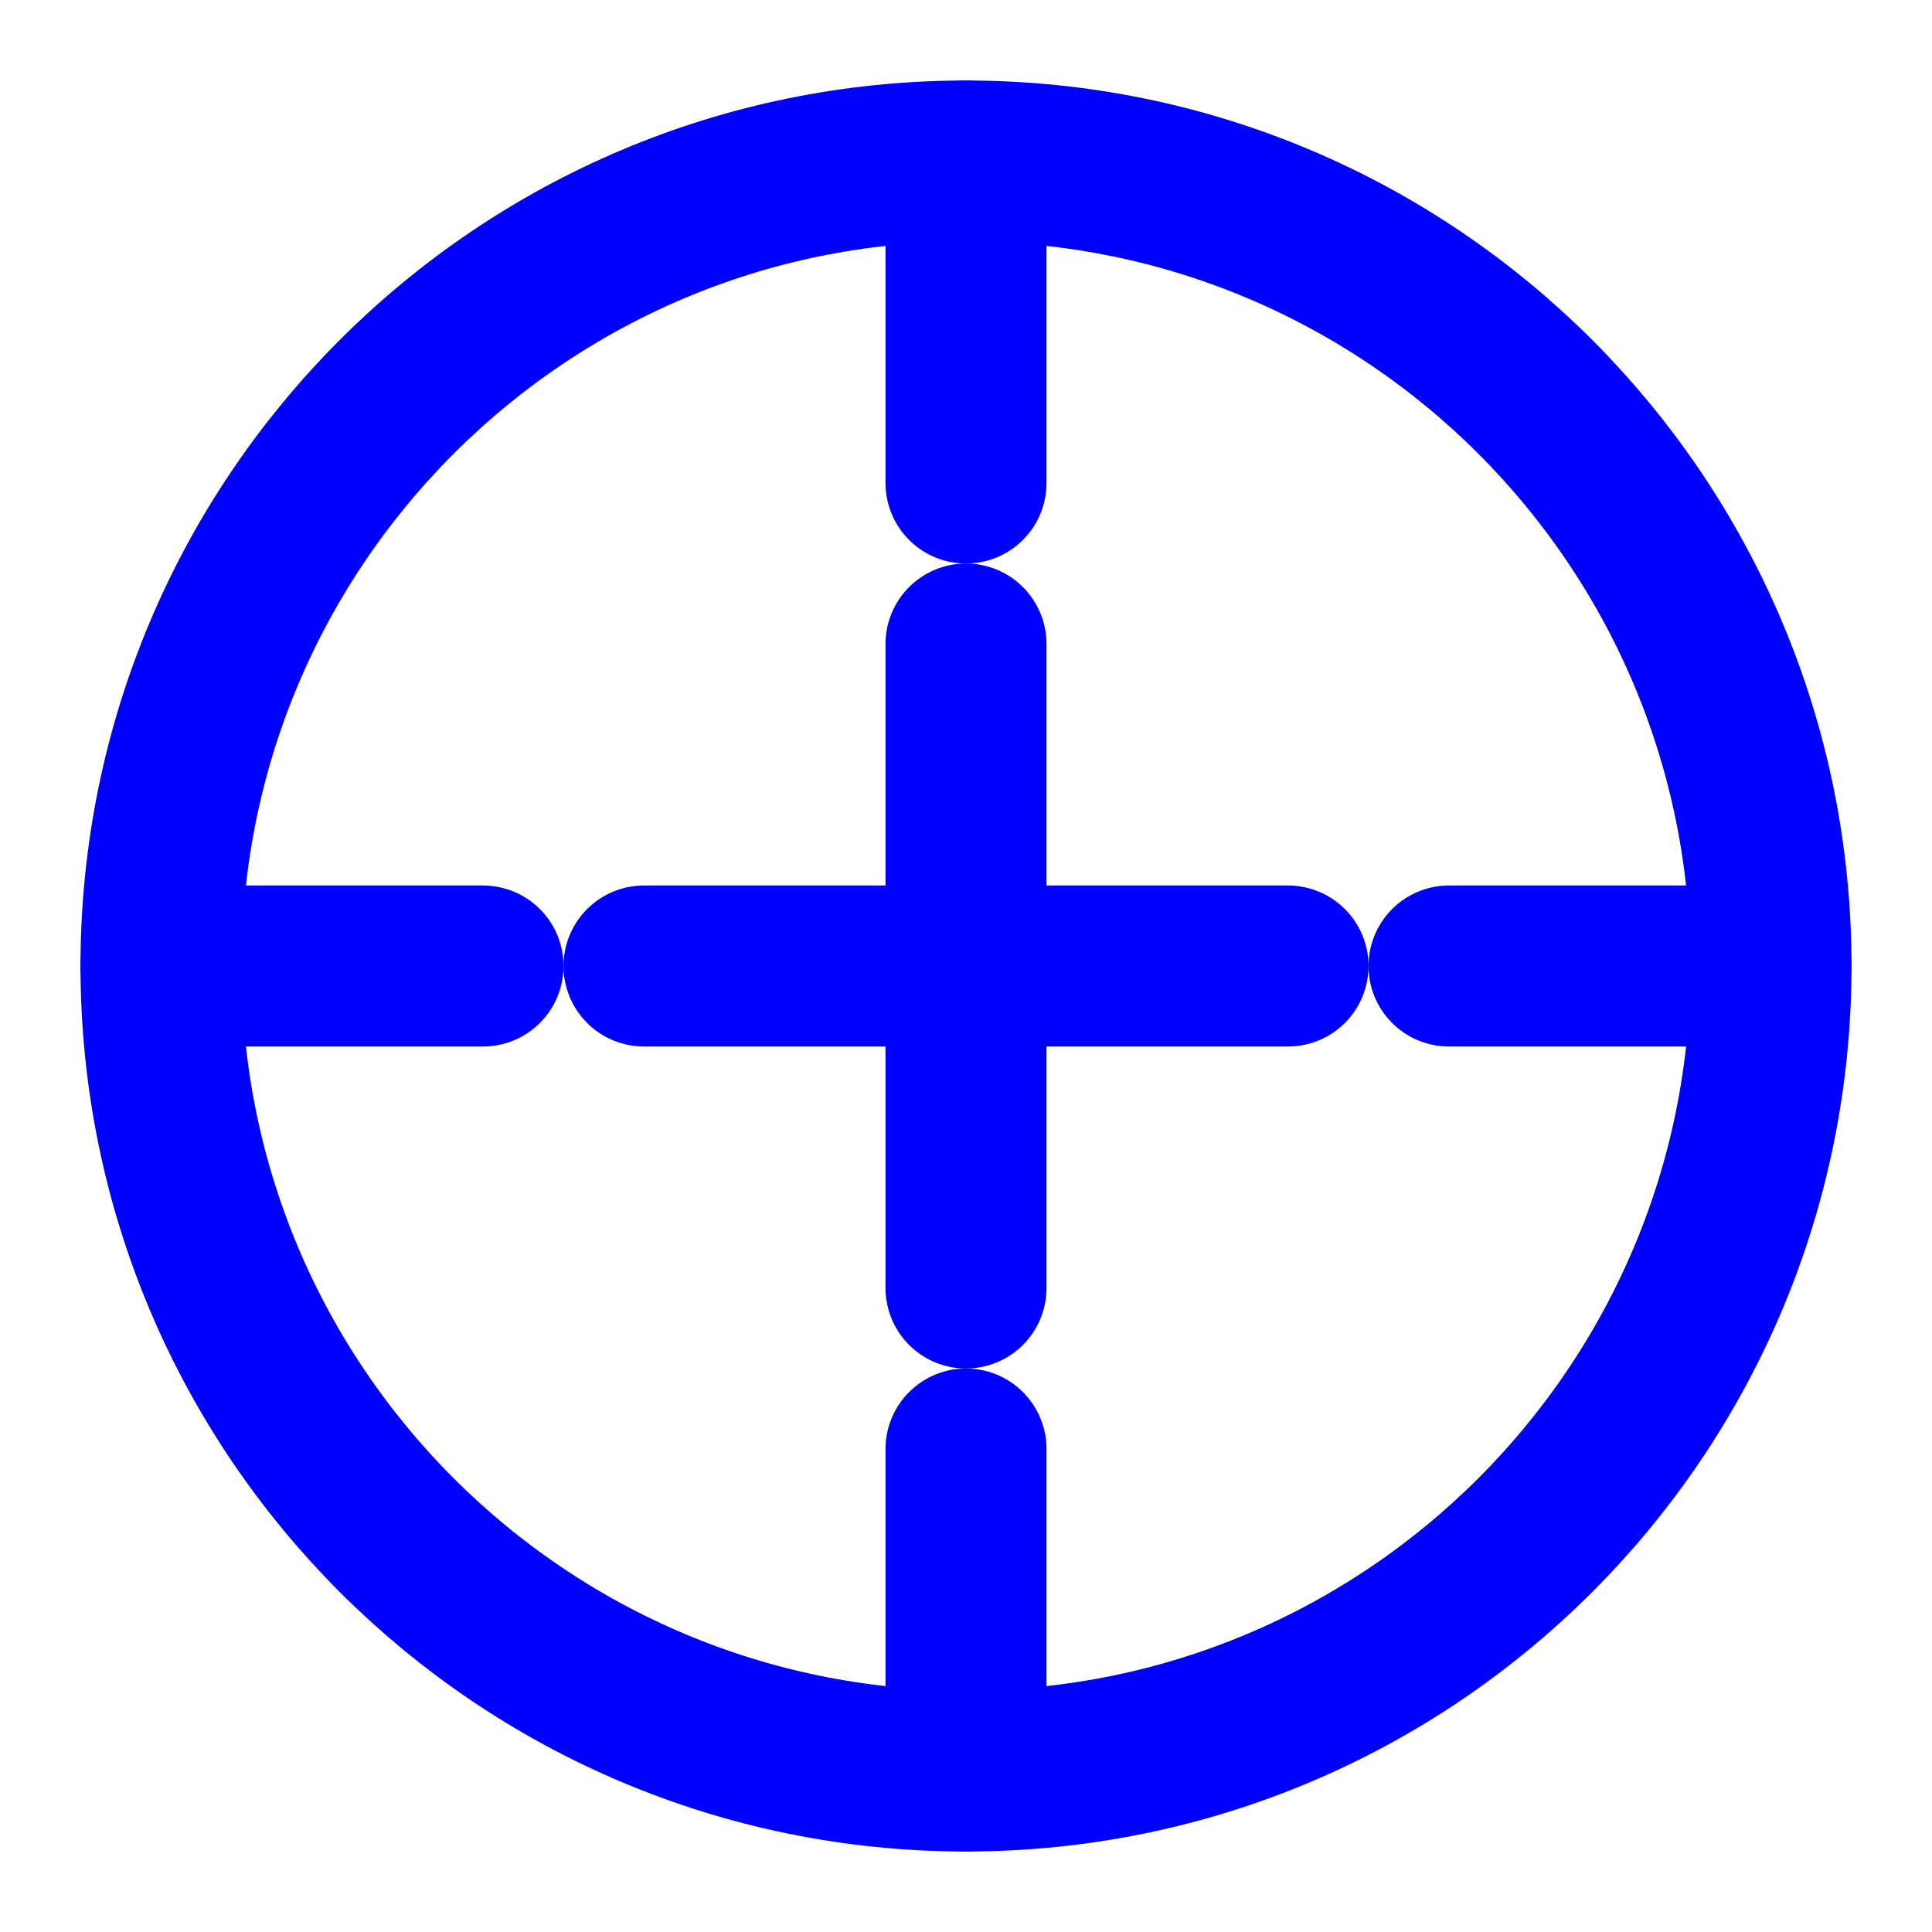 <!-- public/images/gallery4.svg -->
<svg width="800px" height="800px" viewBox="0 0 24 24" fill="none" xmlns="http://www.w3.org/2000/svg">
<path d="M12 22C17.523 22 22 17.523 22 12C22 6.477 17.523 2 12 2C6.477 2 2 6.477 2 12C2 17.523 6.477 22 12 22Z" stroke="#0000FF" stroke-width="2" stroke-linecap="round" stroke-linejoin="round"/>
<path d="M12 16V12L16 12" stroke="#0000FF" stroke-width="2" stroke-linecap="round" stroke-linejoin="round"/>
<path d="M12 8V12L8 12" stroke="#0000FF" stroke-width="2" stroke-linecap="round" stroke-linejoin="round"/>
<path d="M12 2V6" stroke="#0000FF" stroke-width="2" stroke-linecap="round" stroke-linejoin="round"/>
<path d="M12 18V22" stroke="#0000FF" stroke-width="2" stroke-linecap="round" stroke-linejoin="round"/>
<path d="M2 12H6" stroke="#0000FF" stroke-width="2" stroke-linecap="round" stroke-linejoin="round"/>
<path d="M18 12H22" stroke="#0000FF" stroke-width="2" stroke-linecap="round" stroke-linejoin="round"/>
</svg>